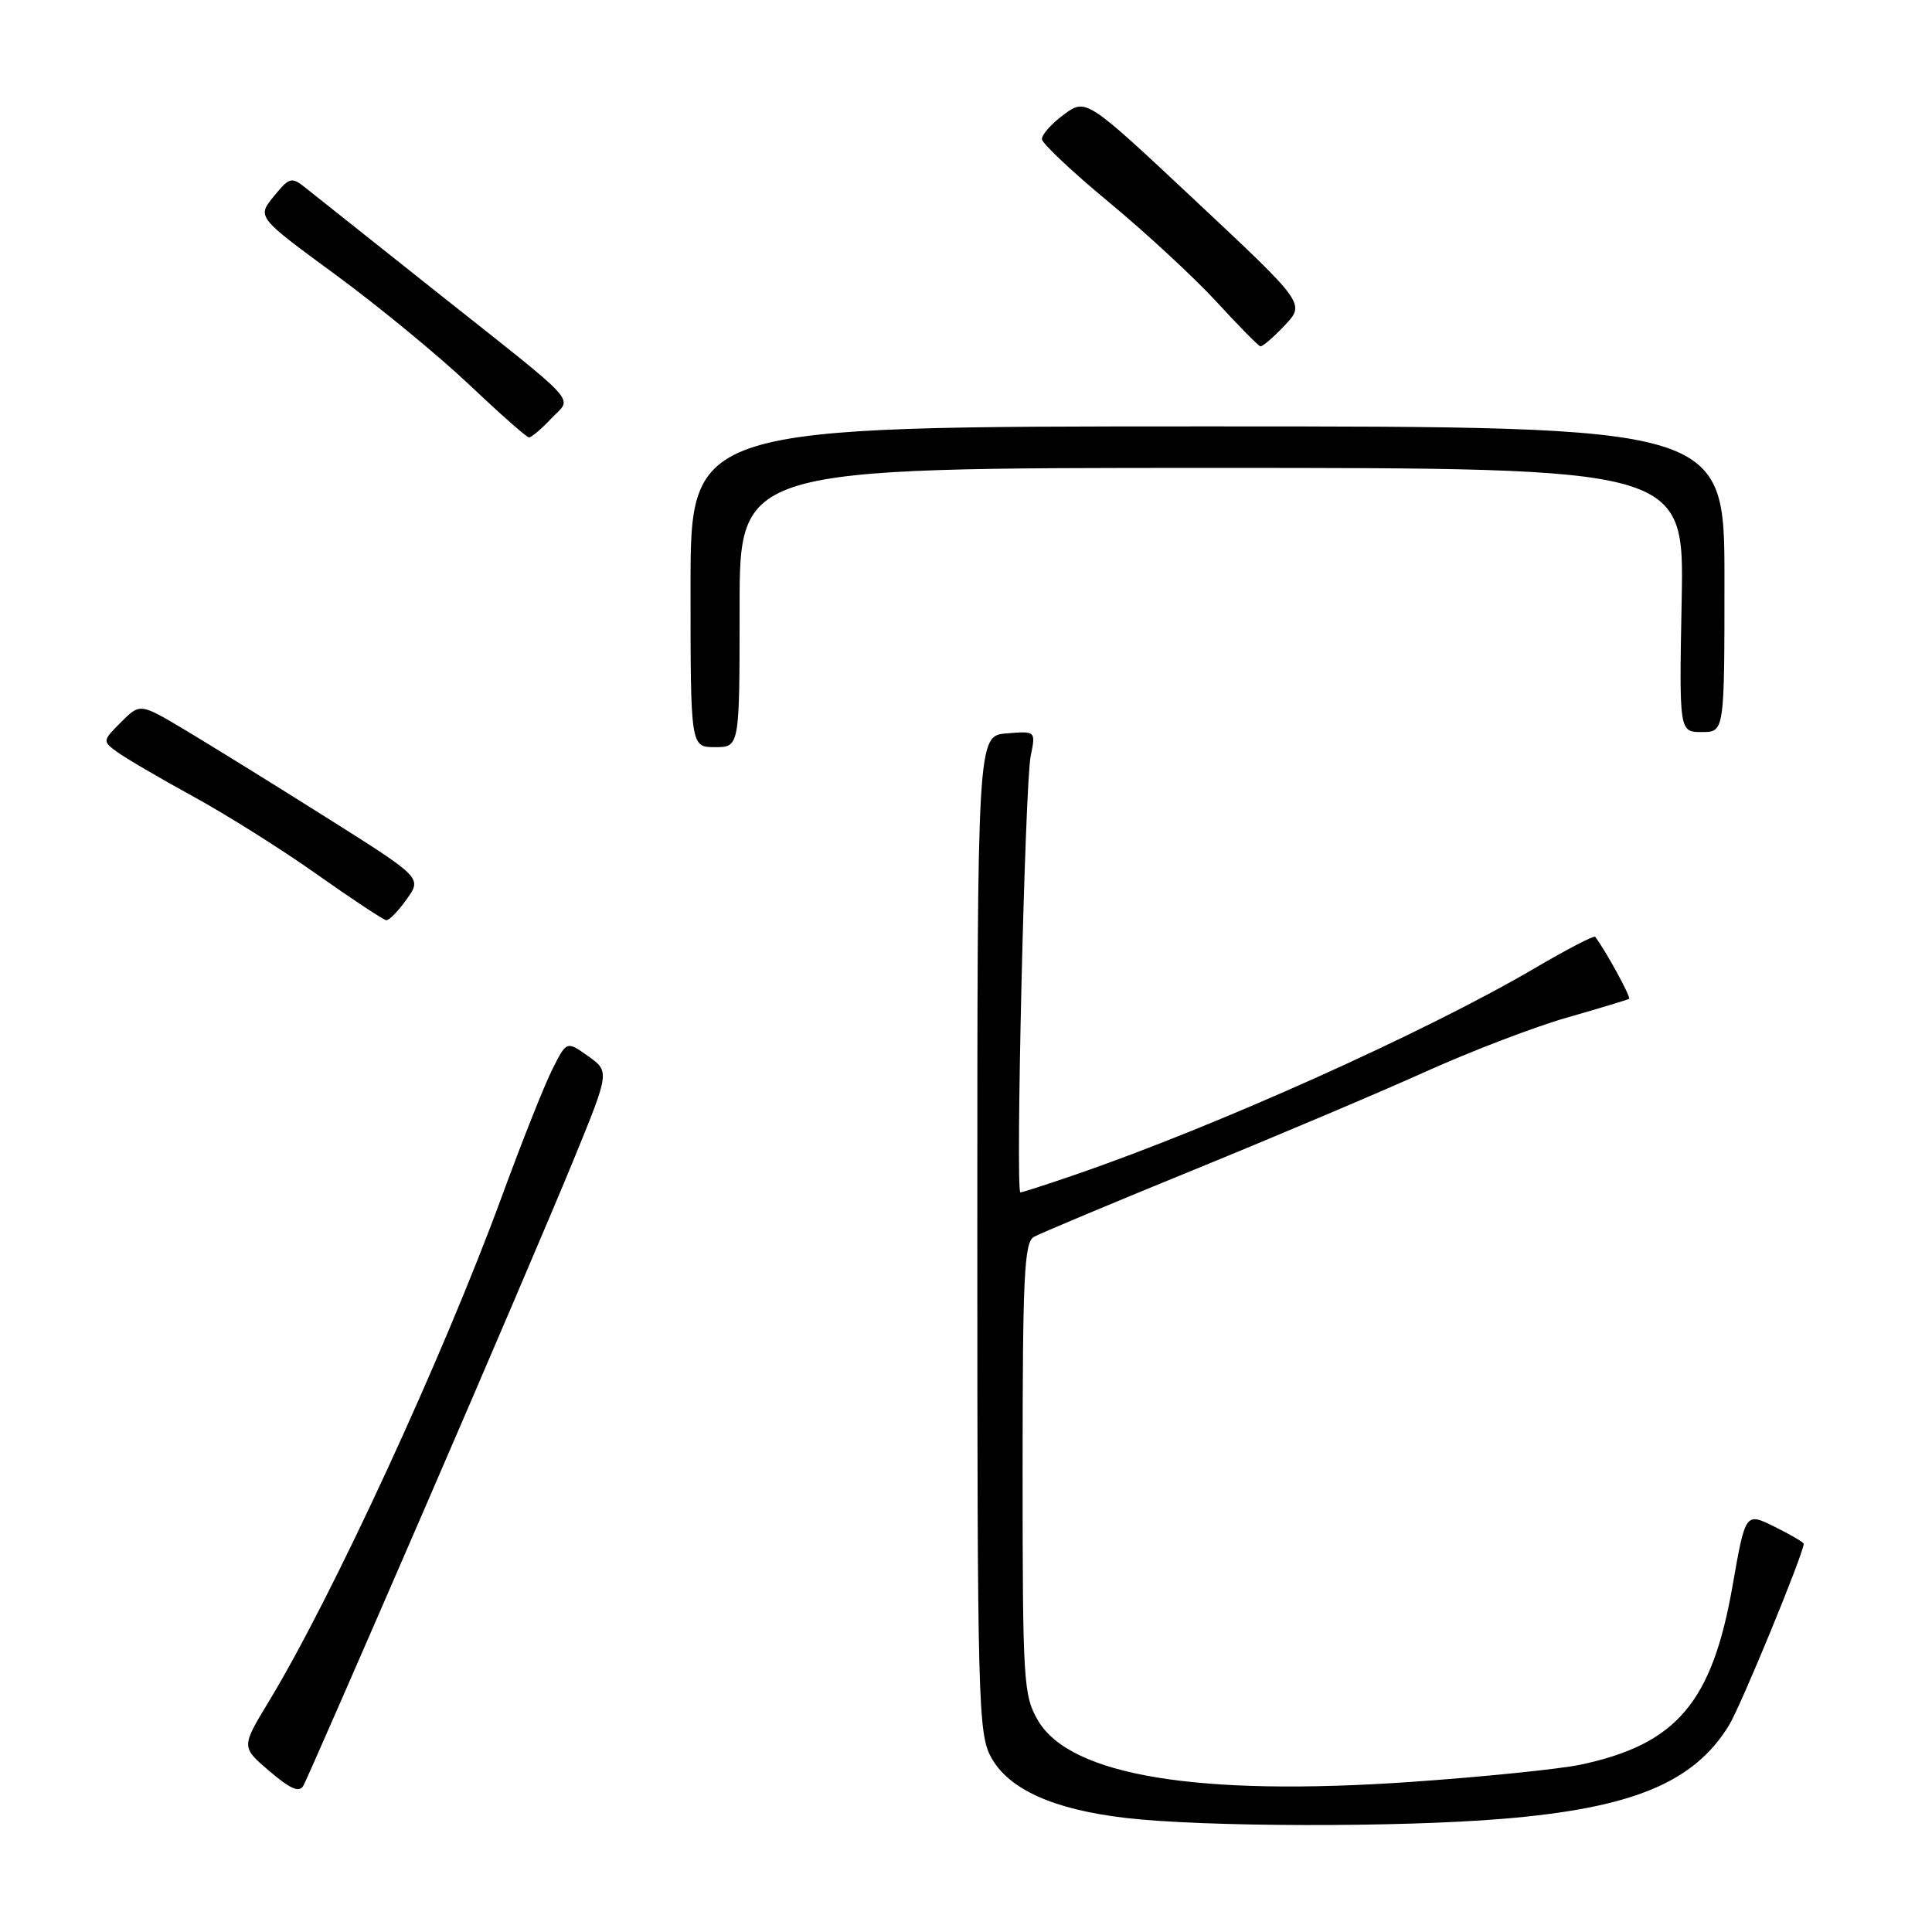 <?xml version="1.0" encoding="UTF-8" standalone="no"?>
<!DOCTYPE svg PUBLIC "-//W3C//DTD SVG 1.1//EN" "http://www.w3.org/Graphics/SVG/1.1/DTD/svg11.dtd" >
<svg xmlns="http://www.w3.org/2000/svg" xmlns:xlink="http://www.w3.org/1999/xlink" version="1.1" viewBox="0 0 256 256">
 <g >
 <path fill="currentColor"
d=" M 199.16 241.00 C 216.28 239.58 224.44 236.21 229.09 228.63 C 230.66 226.09 239.00 205.81 239.00 204.56 C 239.00 204.37 237.26 203.35 235.14 202.30 C 231.28 200.39 231.28 200.39 229.58 210.09 C 226.87 225.59 222.16 231.13 209.42 233.83 C 206.62 234.42 196.47 235.45 186.86 236.12 C 158.70 238.06 141.84 235.28 137.55 227.99 C 135.61 224.68 135.50 222.93 135.50 194.61 C 135.50 169.08 135.72 164.60 137.00 163.89 C 137.82 163.43 147.39 159.42 158.26 154.98 C 169.13 150.54 182.94 144.69 188.95 141.98 C 194.96 139.27 203.39 136.04 207.69 134.82 C 211.98 133.59 215.66 132.48 215.86 132.35 C 216.15 132.16 212.77 125.97 211.37 124.13 C 211.22 123.92 207.57 125.82 203.26 128.35 C 188.85 136.79 161.26 149.19 142.57 155.62 C 138.77 156.93 135.45 158.00 135.21 158.00 C 134.53 158.00 135.81 103.94 136.57 100.18 C 137.25 96.86 137.25 96.86 133.37 97.18 C 129.50 97.50 129.50 97.50 129.50 163.50 C 129.50 225.45 129.61 229.70 131.32 232.84 C 133.65 237.10 139.58 239.77 149.19 240.89 C 159.49 242.09 185.37 242.15 199.16 241.00 Z  M 56.05 200.39 C 64.37 181.20 73.33 160.21 75.98 153.74 C 80.79 141.99 80.79 141.99 77.94 139.95 C 75.08 137.92 75.08 137.92 73.18 141.71 C 72.13 143.79 69.13 151.35 66.51 158.50 C 58.73 179.73 43.97 211.72 35.57 225.54 C 31.96 231.50 31.96 231.50 35.72 234.70 C 38.53 237.09 39.66 237.57 40.21 236.59 C 40.61 235.87 47.74 219.58 56.05 200.39 Z  M 53.89 119.15 C 55.92 116.31 55.92 116.31 43.21 108.30 C 36.22 103.89 27.81 98.69 24.53 96.73 C 18.56 93.17 18.56 93.17 16.05 95.68 C 13.57 98.15 13.57 98.21 15.52 99.64 C 16.61 100.44 21.10 103.07 25.50 105.48 C 29.90 107.88 37.33 112.55 42.00 115.86 C 46.67 119.16 50.81 121.89 51.18 121.93 C 51.56 121.97 52.78 120.72 53.89 119.15 Z  M 98.00 80.50 C 98.00 62.00 98.00 62.00 160.58 62.00 C 223.17 62.00 223.17 62.00 222.83 79.50 C 222.50 97.00 222.50 97.00 225.50 97.00 C 228.50 97.00 228.50 97.00 228.50 76.75 C 228.50 56.50 228.50 56.50 160.00 56.50 C 91.50 56.50 91.50 56.50 91.50 77.75 C 91.50 99.00 91.50 99.00 94.75 99.00 C 98.00 99.00 98.00 99.00 98.00 80.50 Z  M 73.02 55.48 C 75.84 52.47 77.46 54.25 57.50 38.41 C 49.26 31.86 41.61 25.78 40.50 24.90 C 38.63 23.40 38.36 23.47 36.27 26.03 C 34.05 28.76 34.05 28.76 44.42 36.37 C 50.13 40.56 58.10 47.12 62.15 50.95 C 66.19 54.78 69.76 57.93 70.08 57.96 C 70.39 57.98 71.72 56.87 73.02 55.48 Z  M 170.23 43.12 C 172.95 40.23 172.95 40.23 158.43 26.62 C 143.91 13.01 143.91 13.01 140.95 15.19 C 139.33 16.39 138.03 17.85 138.06 18.44 C 138.10 19.02 142.11 22.80 146.98 26.83 C 151.85 30.86 158.23 36.77 161.17 39.96 C 164.10 43.16 166.73 45.82 167.00 45.89 C 167.28 45.95 168.73 44.70 170.23 43.12 Z "/>
</g>
</svg>